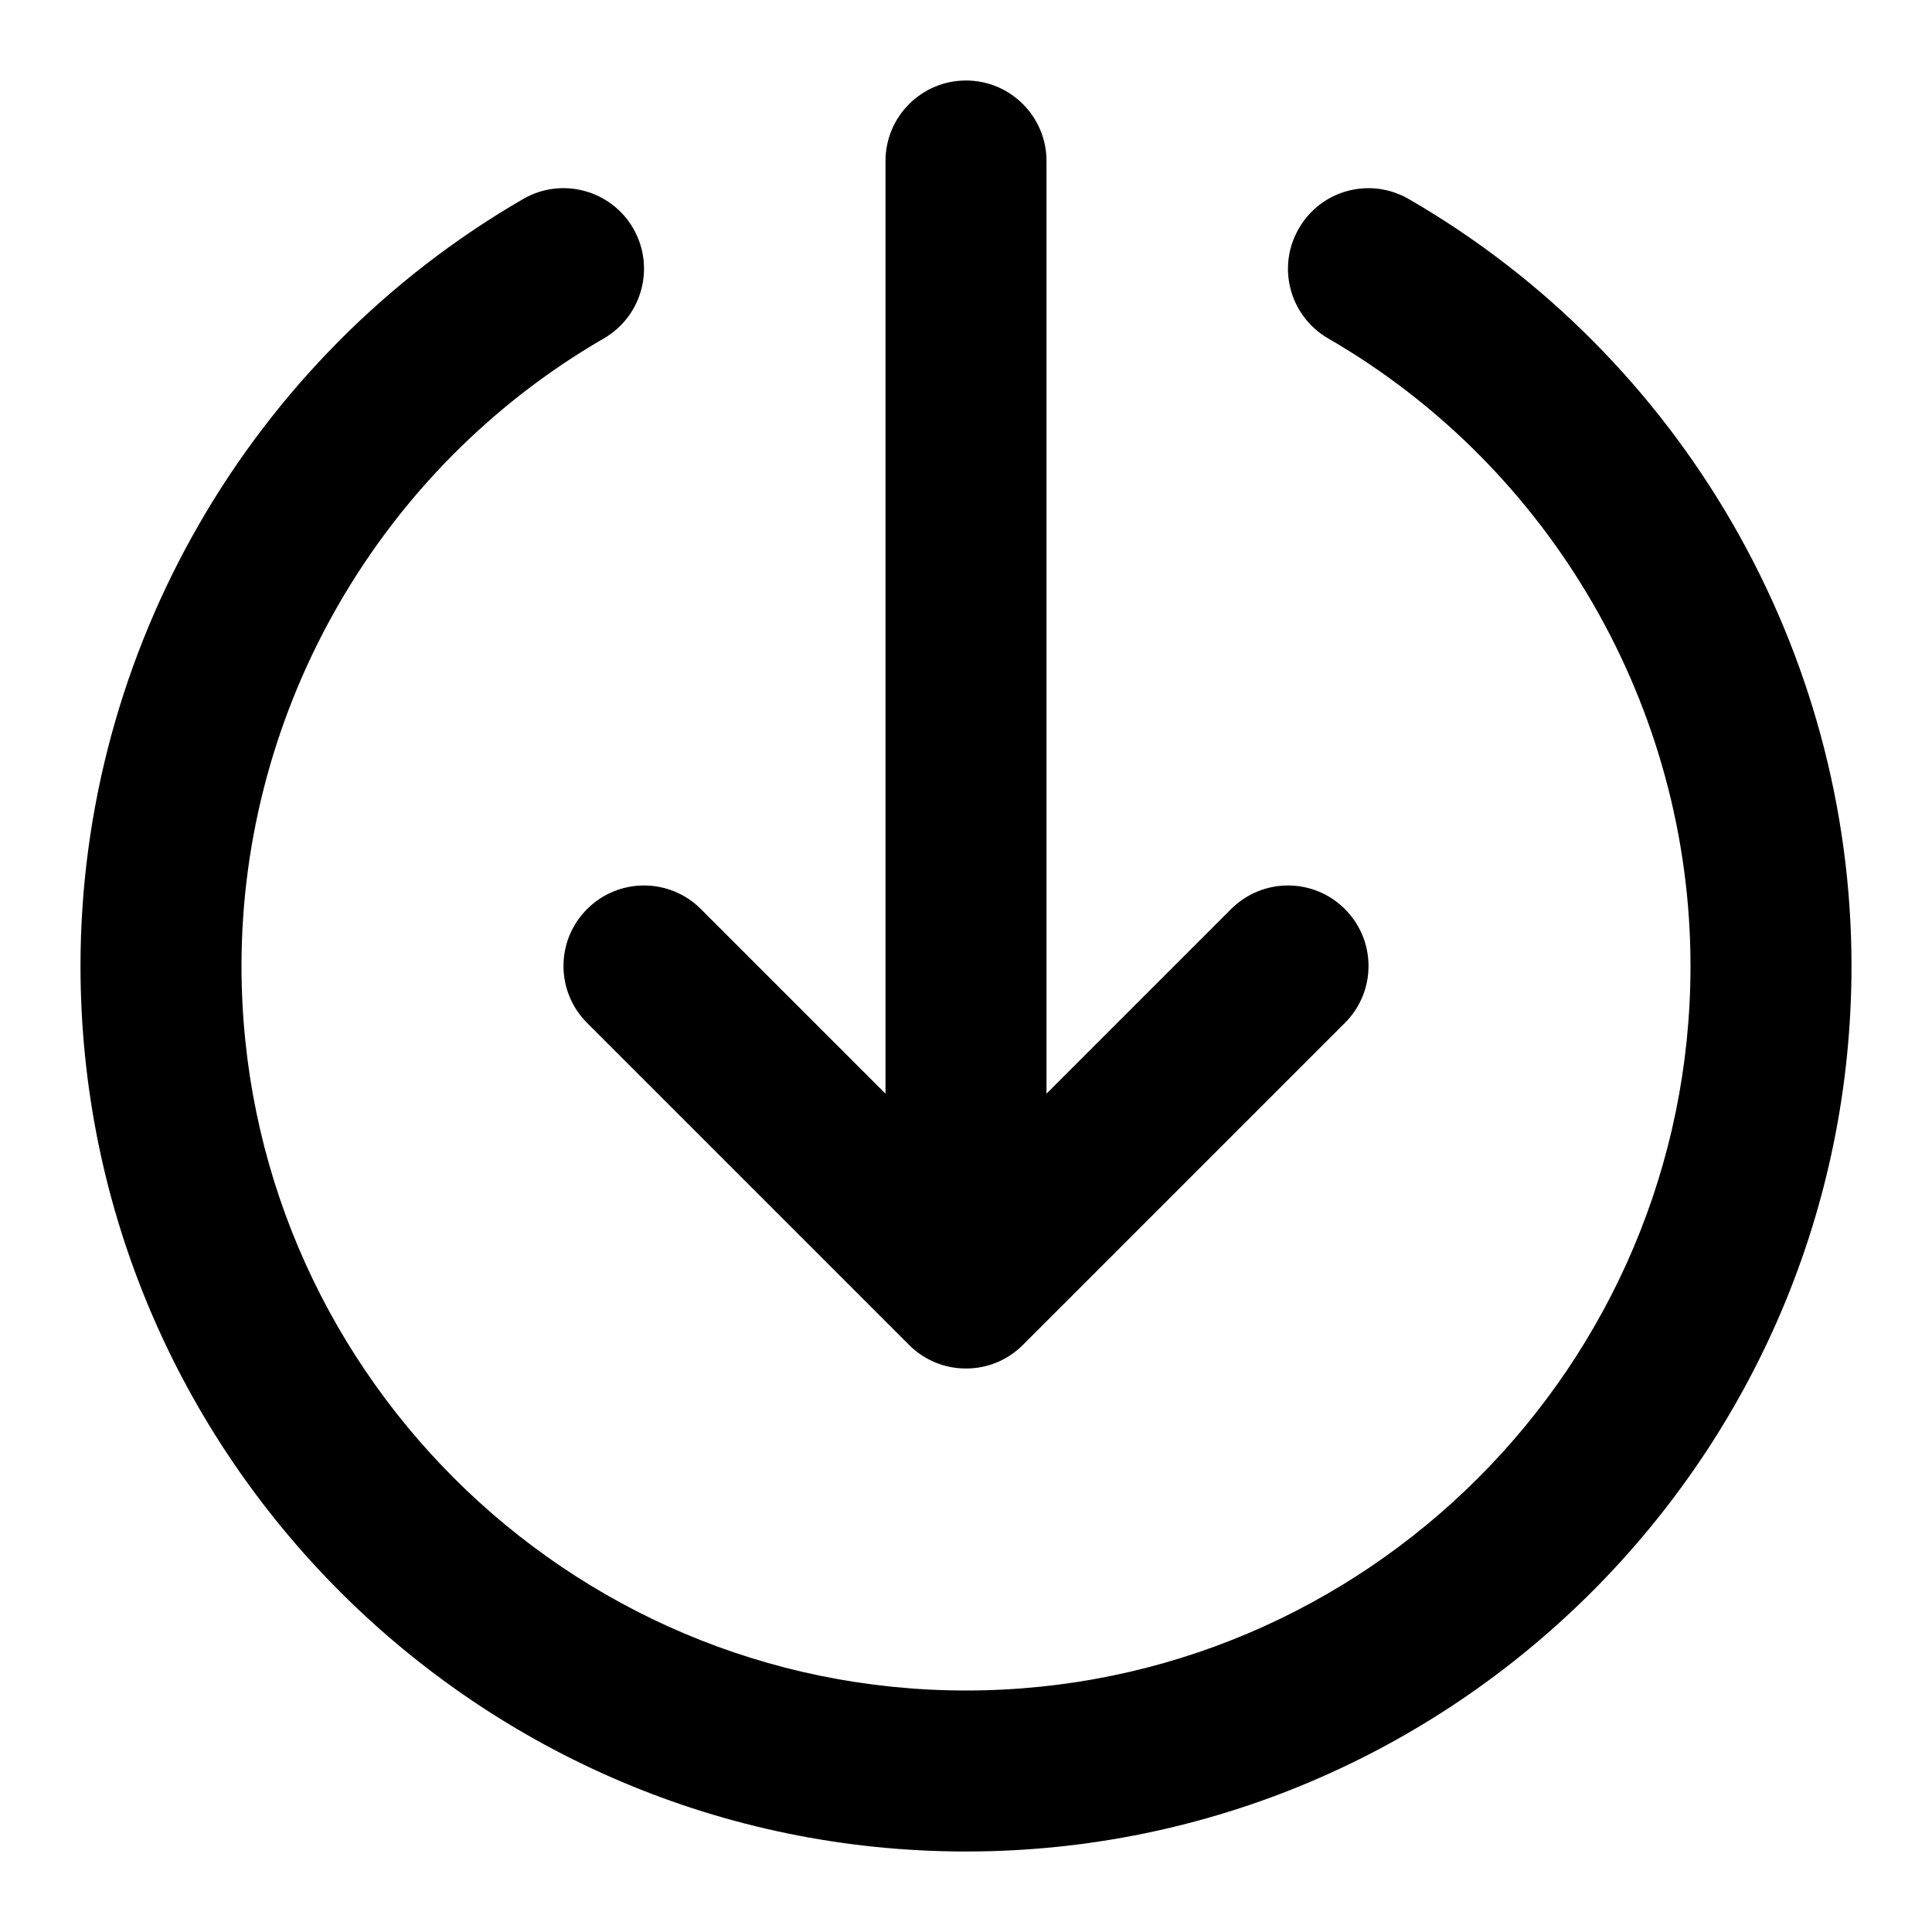 <?xml version="1.0" encoding="iso-8859-1"?>
<!-- Generator: Adobe Illustrator 27.4.0, SVG Export Plug-In . SVG Version: 6.00 Build 0)  -->
<svg version="1.1" id="Layer_1" xmlns="http://www.w3.org/2000/svg" xmlns:xlink="http://www.w3.org/1999/xlink" x="0px" y="0px"
	 viewBox="0 0 24 24" style="enable-background:new 0 0 24 24;" xml:space="preserve">
<g>
	<path d="M12,23C5.935,23,1,18.065,1,12c0-3.915,2.107-7.565,5.499-9.528c0.478-0.277,1.09-0.113,1.367,0.365
		c0.276,0.479,0.113,1.09-0.365,1.367C4.725,5.81,3,8.797,3,12c0,4.963,4.038,9,9,9c4.963,0,9-4.037,9-9
		c0-3.203-1.725-6.191-4.501-7.796c-0.478-0.277-0.642-0.888-0.364-1.366c0.275-0.479,0.886-0.643,1.366-0.365
		C20.893,4.434,23,8.085,23,12C23,18.065,18.065,23,12,23z M12,17c-0.001,0-0.002,0-0.003,0l0,0c-0.134,0-0.262-0.027-0.378-0.075
		c-0.119-0.049-0.23-0.121-0.326-0.218l-4-4c-0.391-0.391-0.391-1.023,0-1.414s1.023-0.391,1.414,0L11,13.586V2c0-0.552,0.448-1,1-1
		s1,0.448,1,1v11.586l2.293-2.293c0.391-0.391,1.023-0.391,1.414,0s0.391,1.023,0,1.414l-4,4c-0.096,0.097-0.208,0.169-0.326,0.218
		C12.265,16.973,12.137,17,12.003,17l0,0C12.002,17,12.001,17,12,17z"/>
</g>
</svg>
